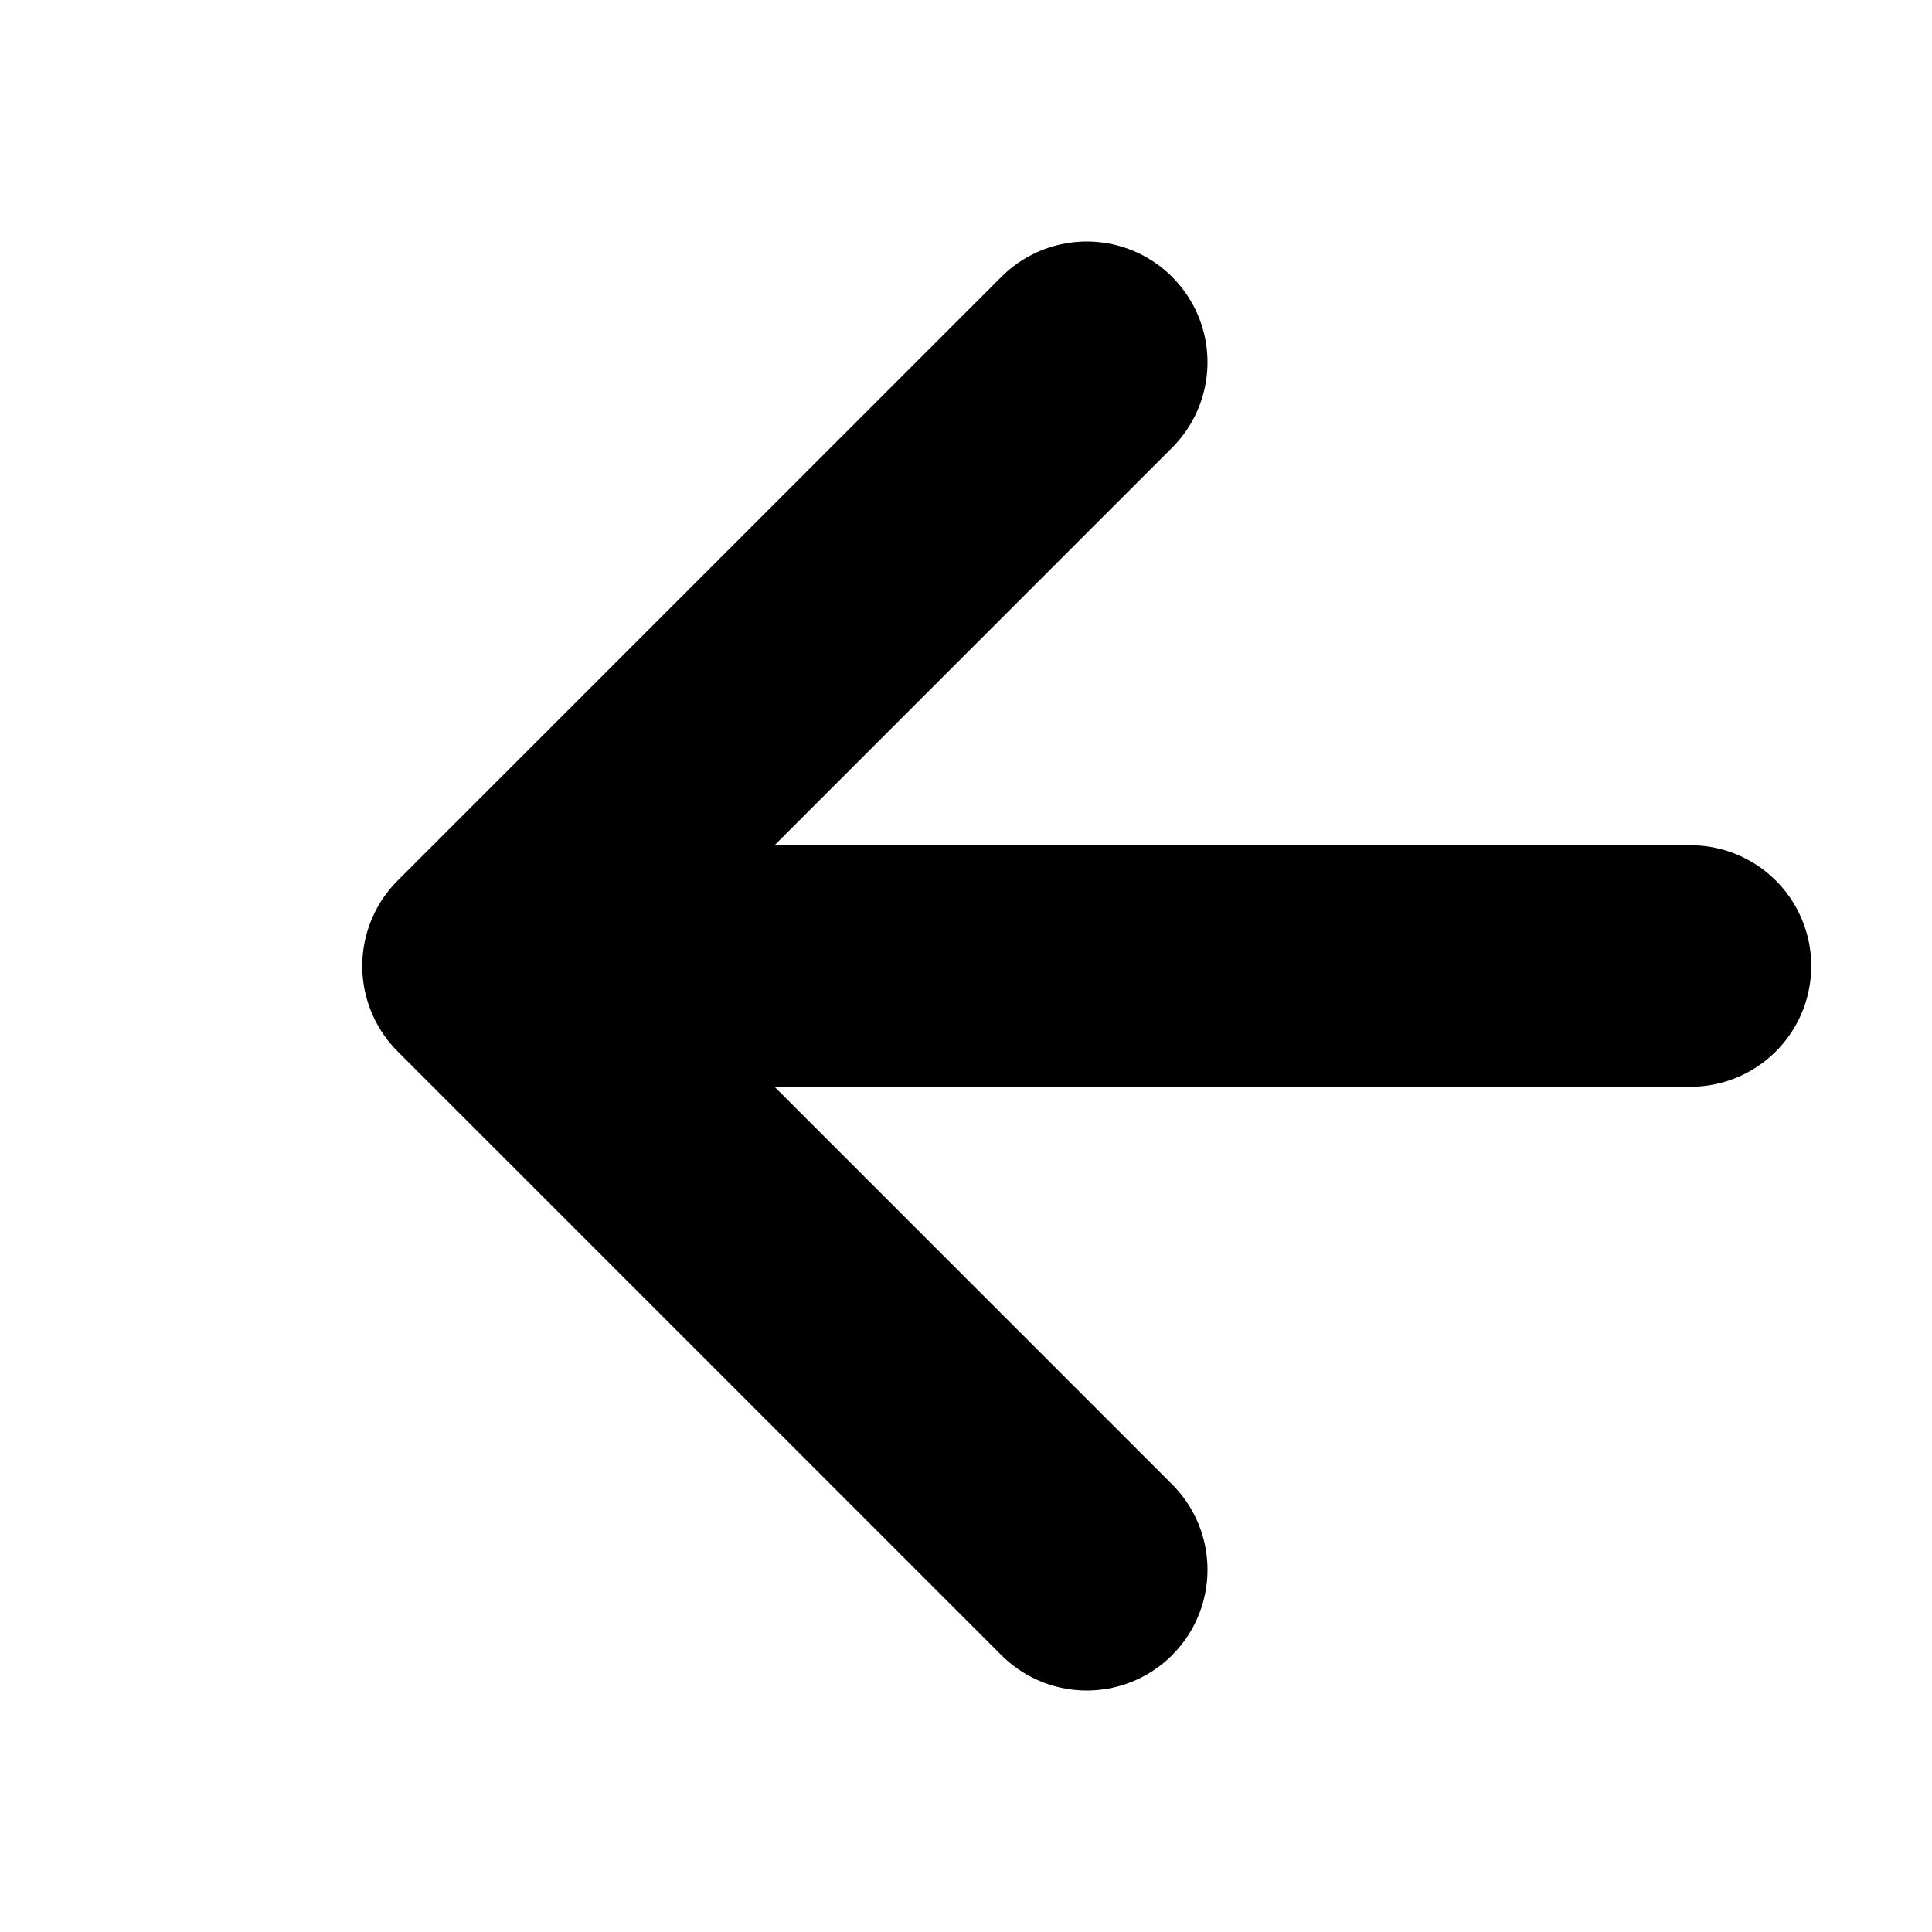 <svg width="16" height="16" viewBox="0 0 16 16" fill="none" xmlns="http://www.w3.org/2000/svg">
    <path d="M14 8H4m0 0l5 5M4 8l5-5" stroke="currentColor" stroke-width="2" stroke-linecap="round" stroke-linejoin="round"/>
</svg>
